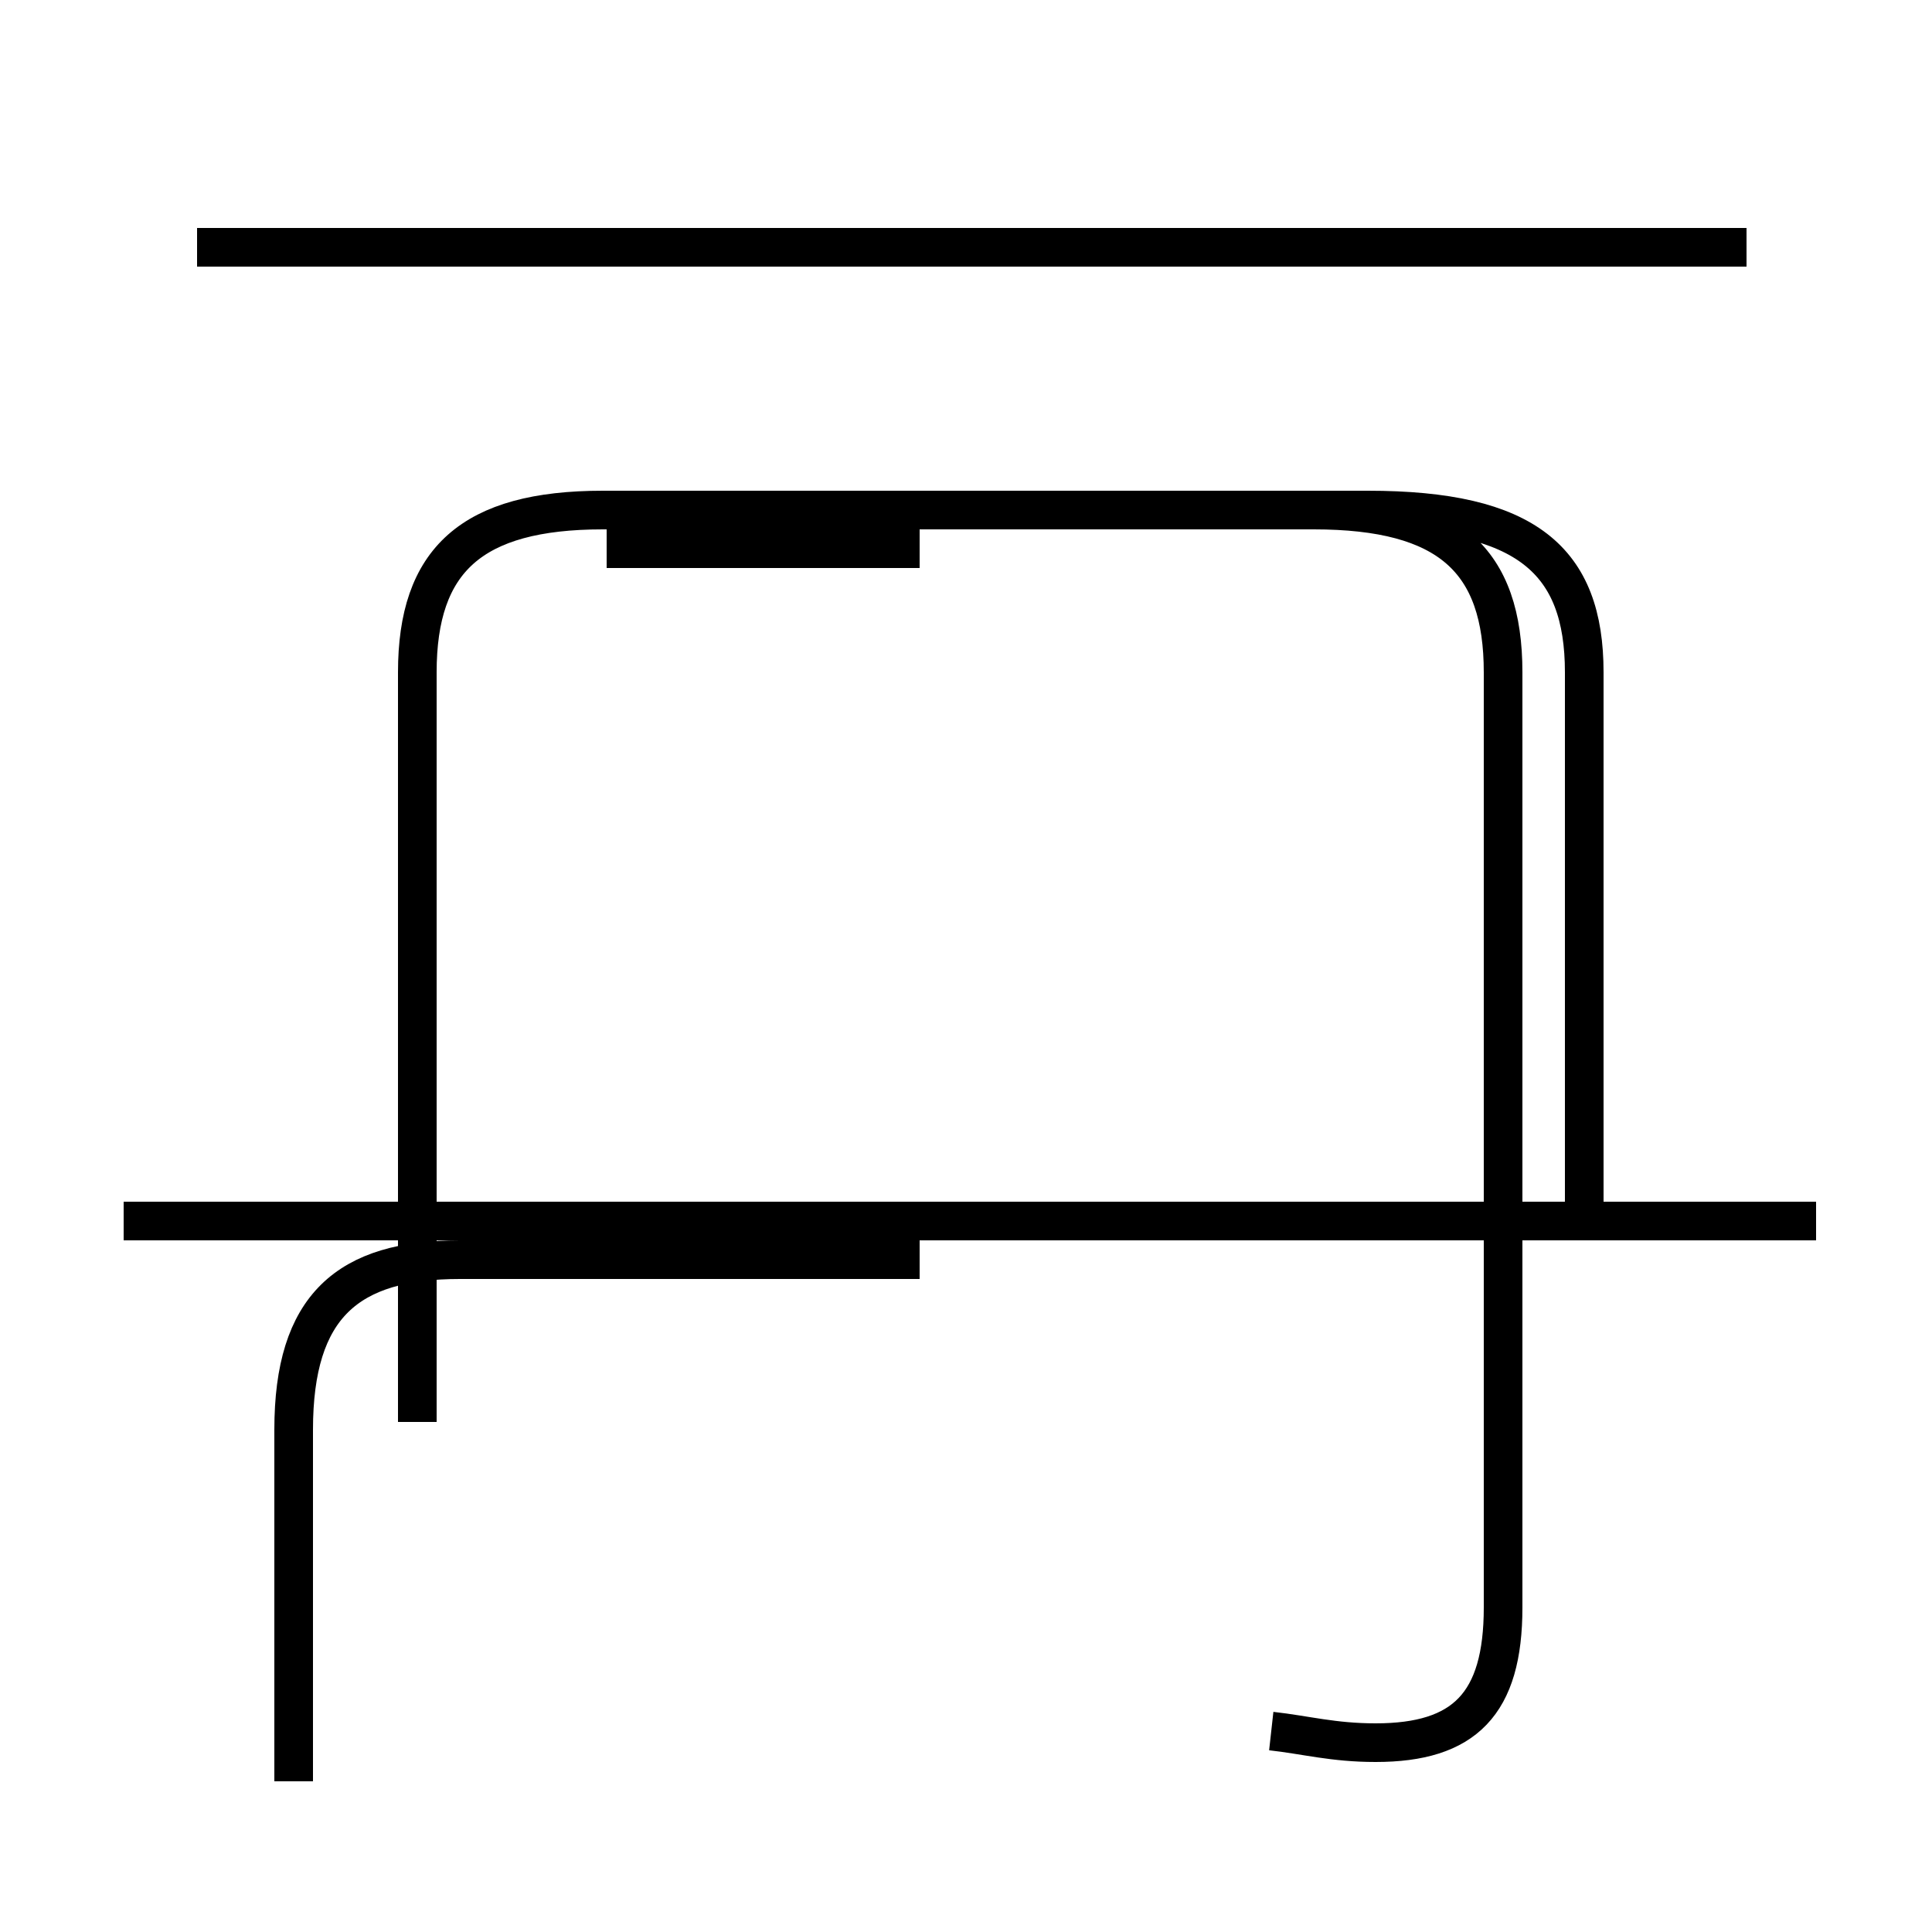 <?xml version='1.0' encoding='utf8'?>
<svg viewBox="0.0 -44.0 50.0 50.0" version="1.1" xmlns="http://www.w3.org/2000/svg">
<rect x="0.0" y="-44.0" width="50.0" height="50.0" fill="#808080" stroke="none"/>
<rect x="-1000" y="-1000" width="2000" height="2000" stroke="white" fill="white"/>
<g style="fill:none; stroke:#000000;  stroke-width:1">
<path d="M 45.2 37.6 L 5.1 37.6 M 47.0 12.4 L 3.2 12.4 M 15.7 29.8 L 23.8 29.8 M 23.8 11.4 L 11.9 11.4 C 9.0 11.4 7.6 10.2 7.6 7.0 L 7.6 -2.1 M 32.9 -0.8 C 33.8 -0.9 34.5 -1.1 35.6 -1.1 C 37.9 -1.1 38.9 -0.1 38.9 2.4 L 38.9 26.6 C 38.9 29.5 37.5 30.8 34.0 30.8 L 15.6 30.8 C 12.2 30.8 10.8 29.5 10.8 26.6 L 10.8 7.2 M 41.0 12.5 L 41.0 26.6 C 41.0 29.5 39.5 30.8 35.4 30.8 L 15.6 30.8 C 12.2 30.8 10.8 29.5 10.8 26.6 L 10.8 7.2 " transform="scale(1, -1)" />
</g>
</svg>